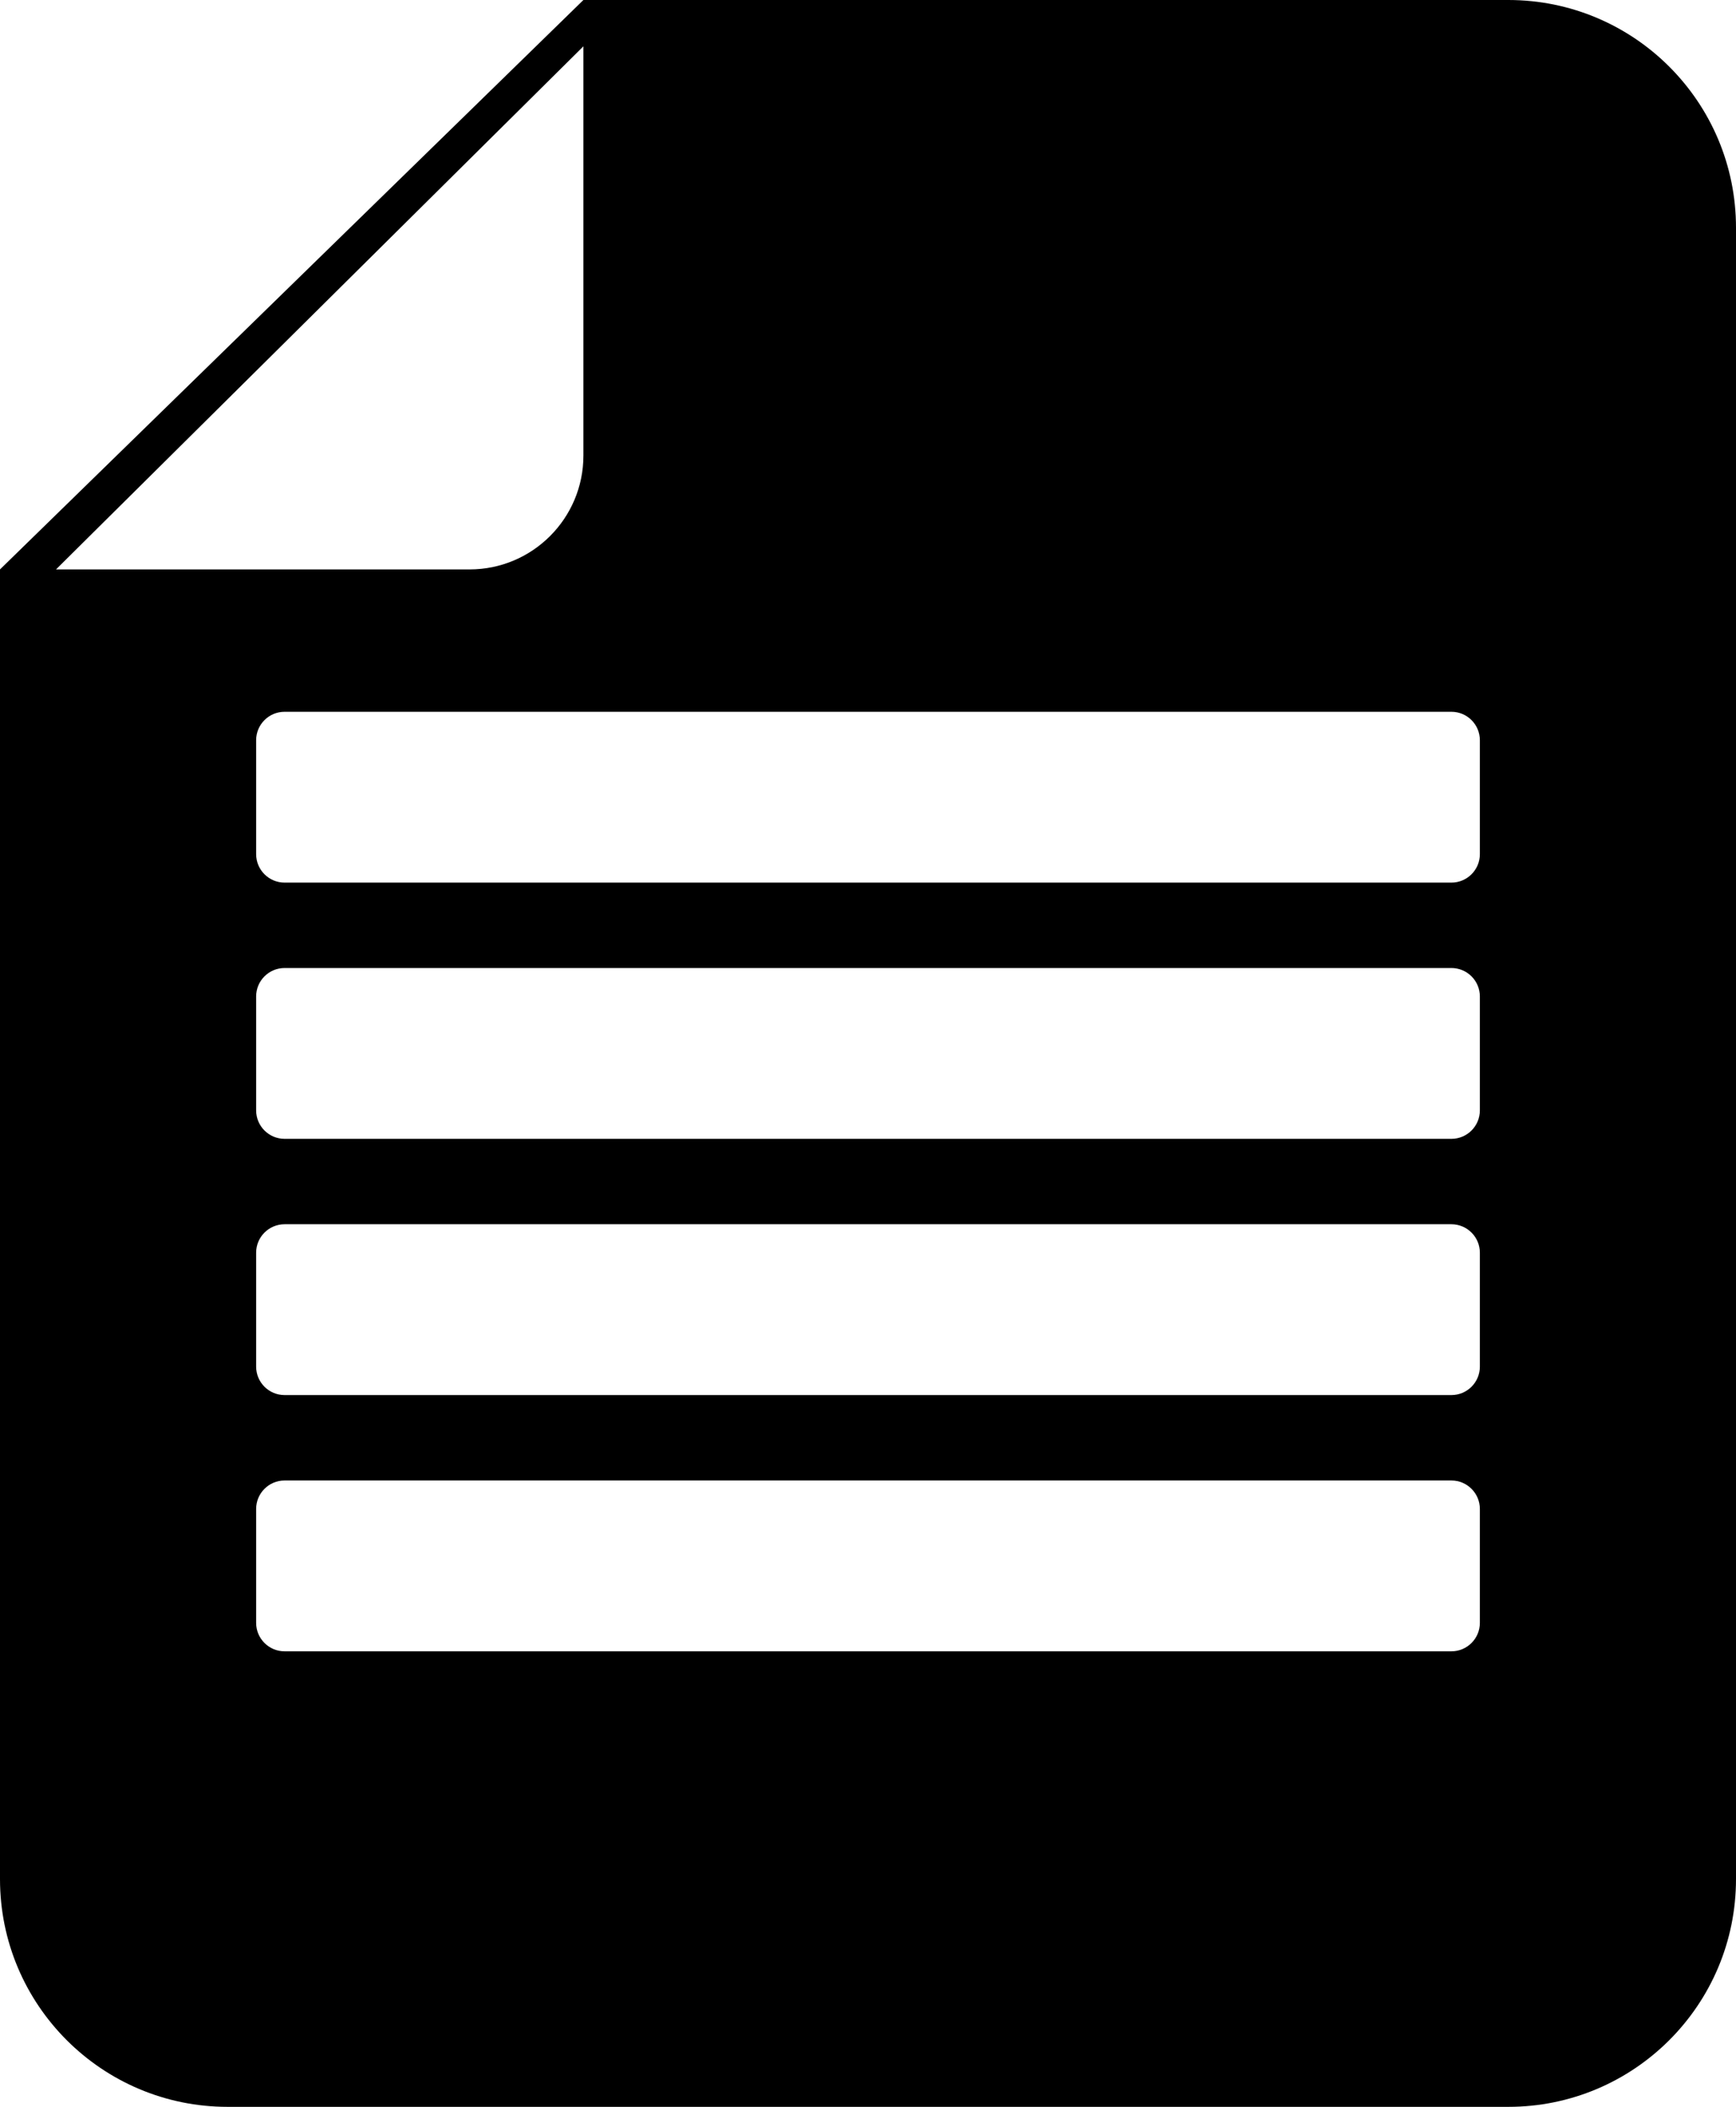 <svg width="61" height="74" viewBox="0 0 61 74" fill="none" xmlns="http://www.w3.org/2000/svg">
<path fill-rule="evenodd" clip-rule="evenodd" d="M53 0H20.5L0 20V66C0 70.418 3.582 74 8 74H53C57.418 74 61 70.418 61 66V8C61 3.582 57.418 0 53 0ZM1.968 20L16.5 20C18.709 20 20.5 18.209 20.5 16L20.5 1.627L1.968 20ZM10 25C9.448 25 9 25.448 9 26V30C9 30.552 9.448 31 10 31H51C51.552 31 52 30.552 52 30V26C52 25.448 51.552 25 51 25H10ZM9 35C9 34.448 9.448 34 10 34H51C51.552 34 52 34.448 52 35V39C52 39.552 51.552 40 51 40H10C9.448 40 9 39.552 9 39V35ZM10 43C9.448 43 9 43.448 9 44V48C9 48.552 9.448 49 10 49H51C51.552 49 52 48.552 52 48V44C52 43.448 51.552 43 51 43H10ZM9 53C9 52.448 9.448 52 10 52H51C51.552 52 52 52.448 52 53V57C52 57.552 51.552 58 51 58H10C9.448 58 9 57.552 9 57V53Z" fill="black"/>
</svg>